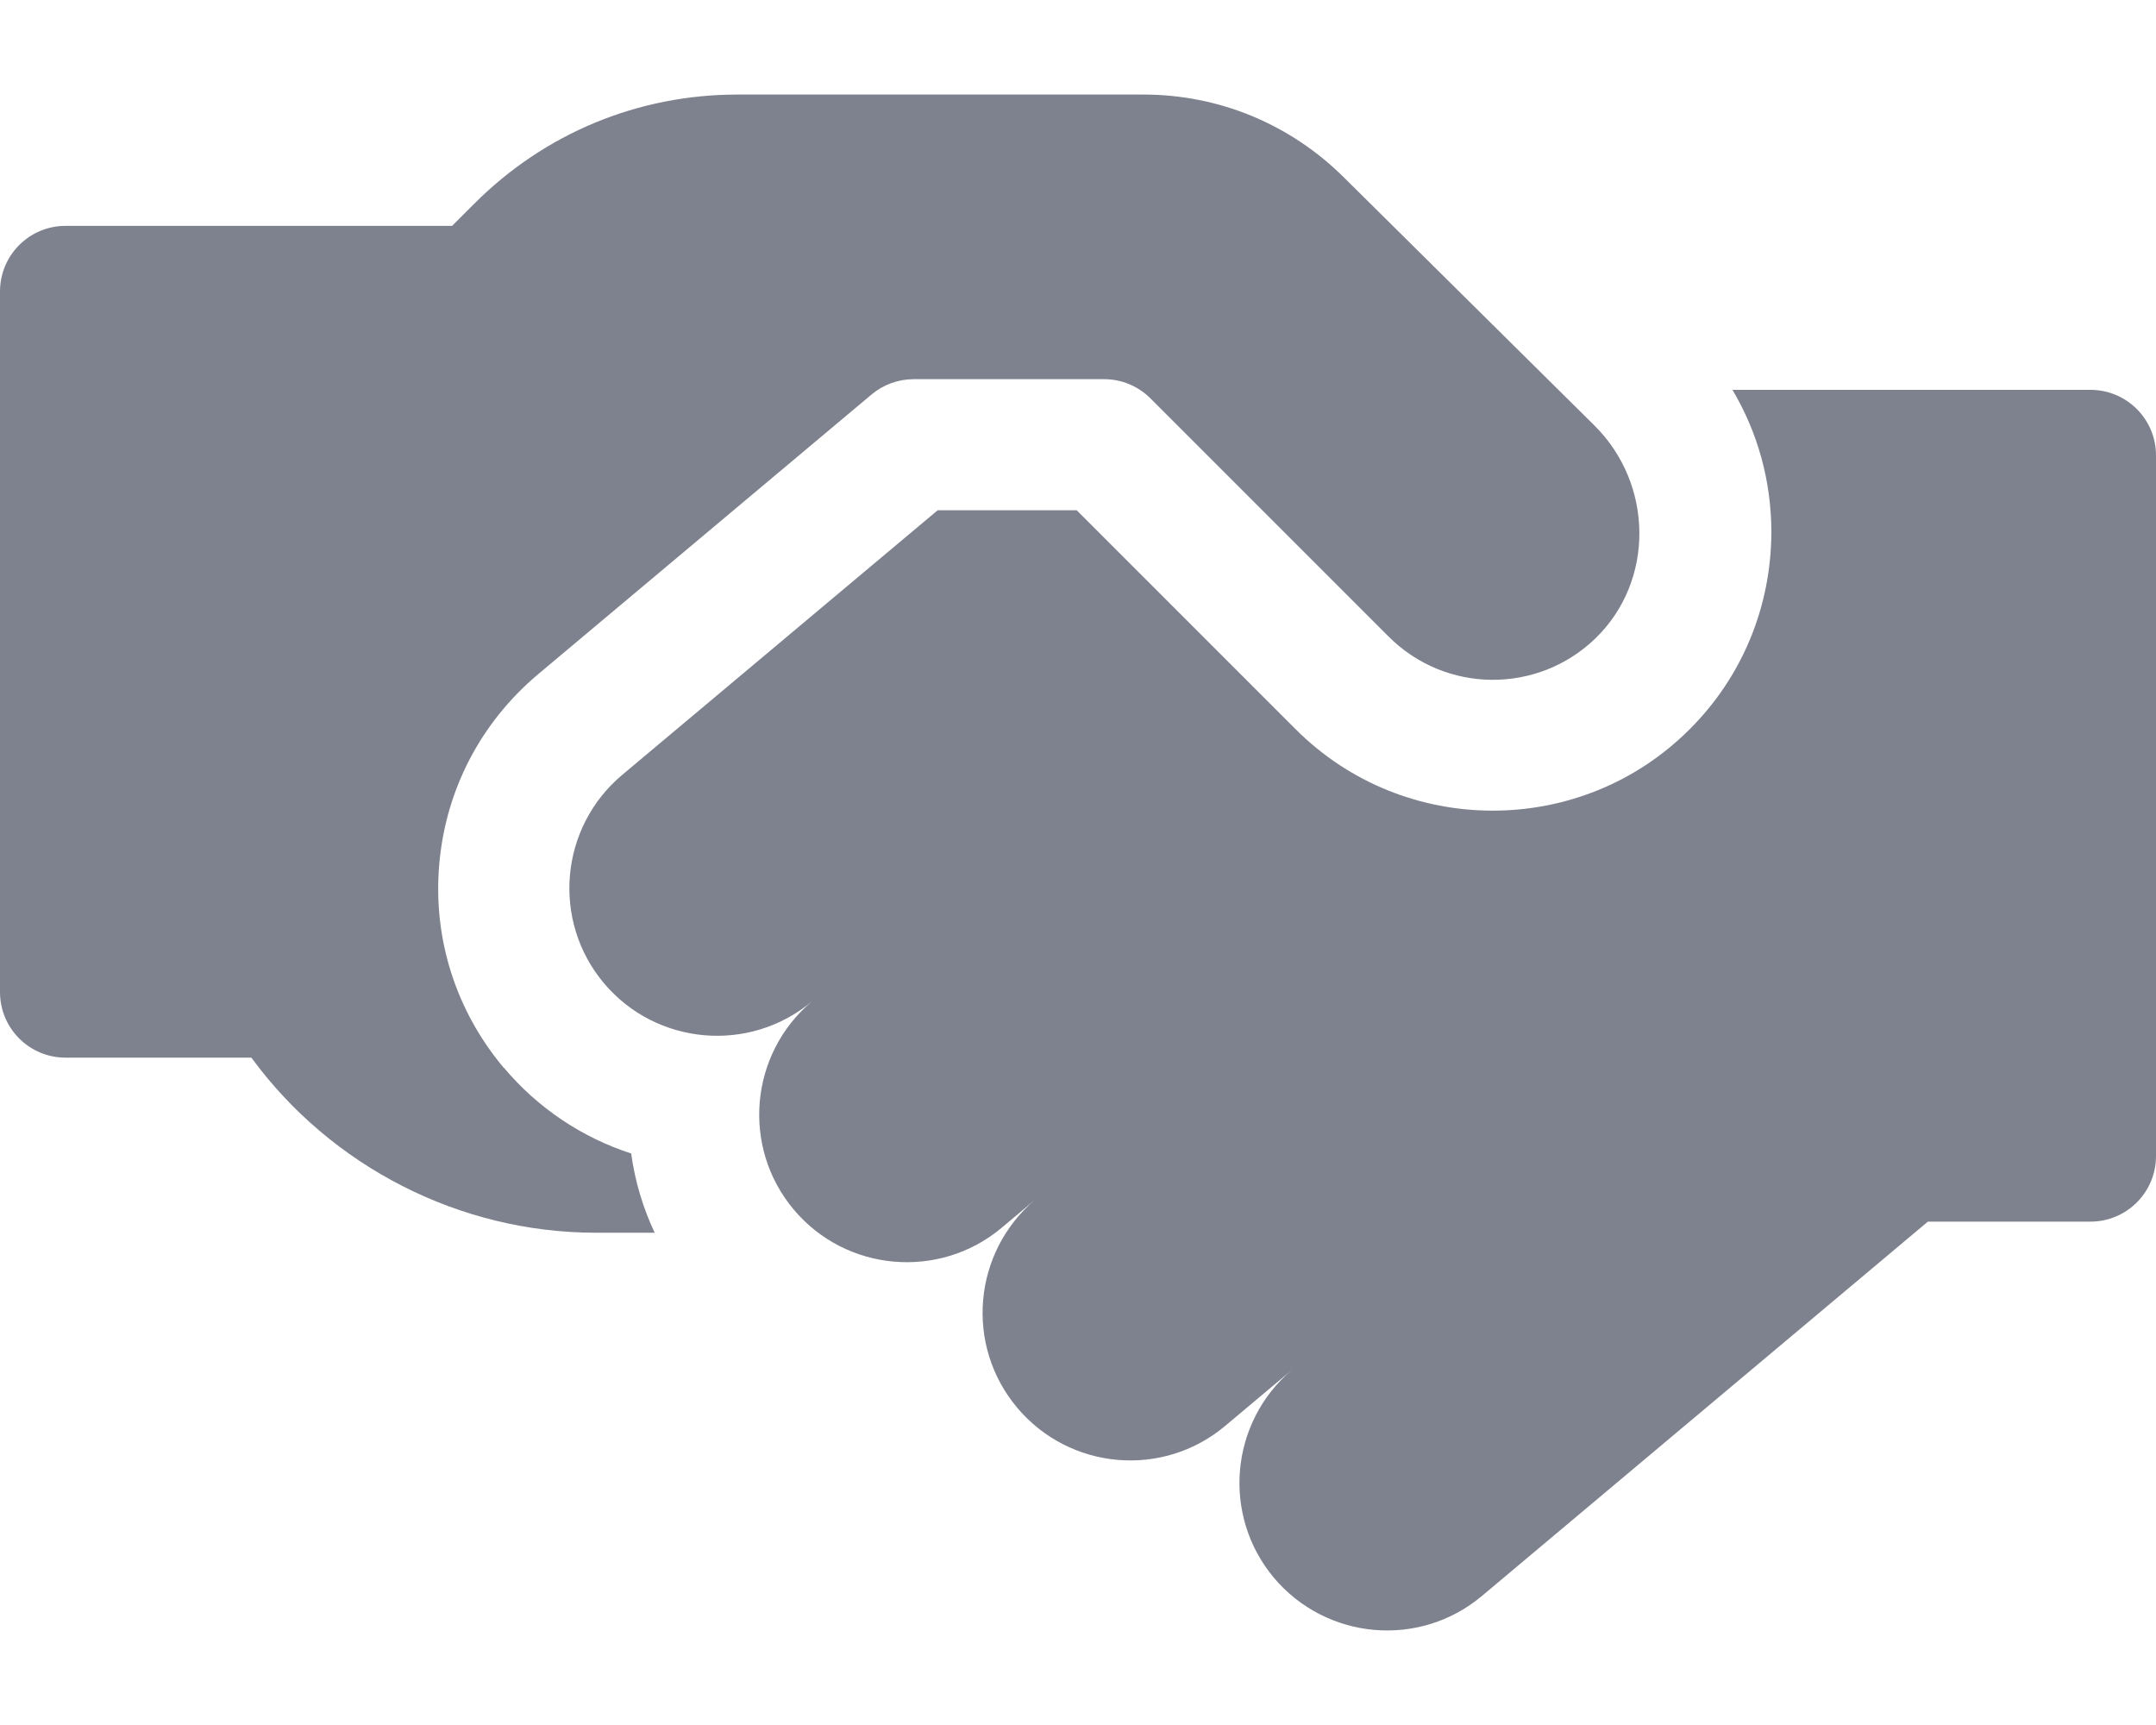 <svg width="20" height="16" viewBox="0 0 20 16" fill="none" xmlns="http://www.w3.org/2000/svg">
<path d="M4.671 9.902C4.227 9.372 4.014 8.701 4.075 8.013C4.135 7.324 4.461 6.701 4.989 6.256L8.085 3.659C8.195 3.567 8.333 3.517 8.477 3.517H10.242C10.404 3.517 10.558 3.581 10.673 3.696L12.882 5.905C13.41 6.433 14.262 6.439 14.798 5.923C15.352 5.388 15.338 4.49 14.792 3.948L12.47 1.649C11.971 1.152 11.31 0.877 10.606 0.877H6.841C5.919 0.877 5.052 1.236 4.4 1.889L4.194 2.095H0.608C0.271 2.095 0 2.368 0 2.704V9.202C0 9.539 0.273 9.81 0.608 9.81H2.332C3.071 10.82 4.264 11.434 5.527 11.434H6.073C5.964 11.202 5.89 10.955 5.855 10.699C5.399 10.551 4.989 10.278 4.673 9.902H4.671Z" fill="#7E828E"/>
<path d="M19.399 3.616H16.071C16.305 4.01 16.43 4.458 16.432 4.928C16.432 5.62 16.165 6.274 15.675 6.763C15.171 7.268 14.51 7.519 13.847 7.519C13.184 7.519 12.523 7.268 12.018 6.763L9.988 4.733H8.698L5.771 7.188C5.192 7.675 5.116 8.539 5.601 9.118C6.087 9.697 6.953 9.773 7.532 9.288C6.953 9.775 6.877 10.639 7.362 11.218C7.847 11.797 8.713 11.873 9.292 11.388L9.604 11.126C9.025 11.614 8.949 12.477 9.435 13.056C9.922 13.636 10.786 13.712 11.365 13.226L11.987 12.704C11.408 13.191 11.332 14.055 11.817 14.634C12.305 15.213 13.168 15.289 13.747 14.803L17.884 11.331H19.392C19.729 11.331 20 11.058 20 10.723V4.224C20 3.887 19.727 3.616 19.392 3.616H19.399Z" fill="#7E828E"/>
</svg>
